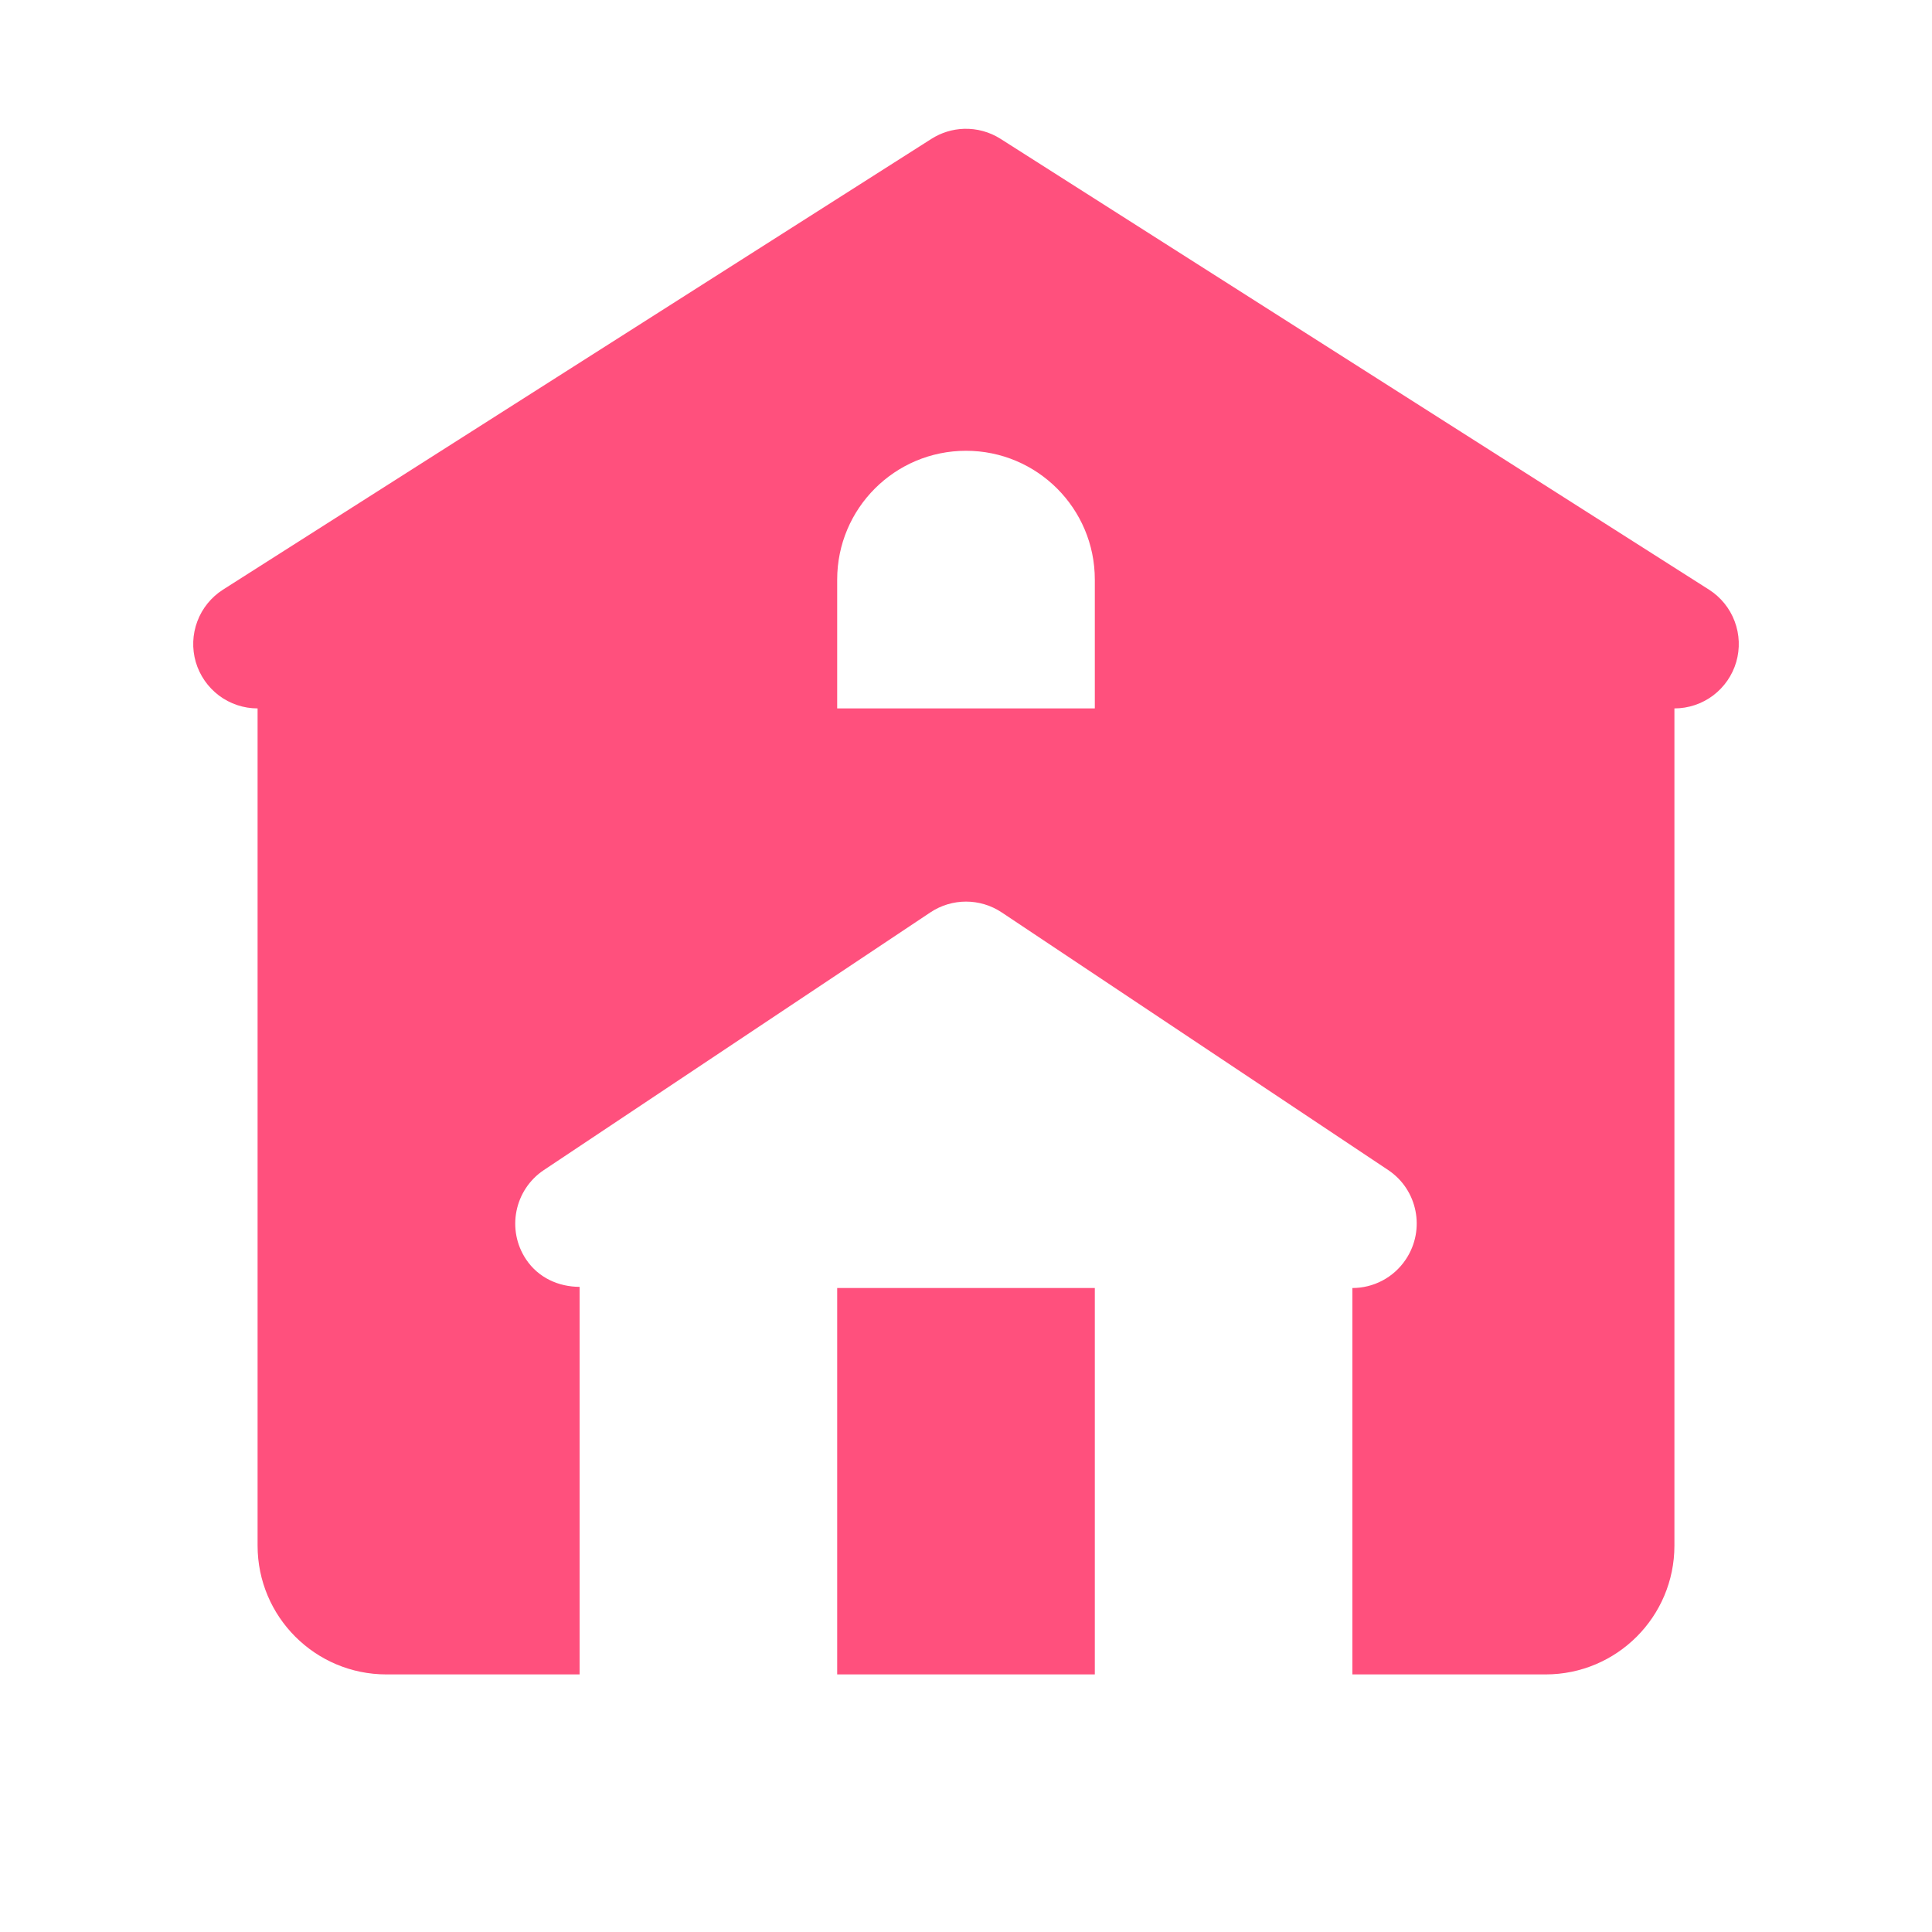 <svg width="40" height="40" viewBox="0 0 40 40" fill="none" xmlns="http://www.w3.org/2000/svg">
<path d="M19.956 2.667C19.717 2.675 19.485 2.747 19.284 2.875L4.617 12.208C4.374 12.363 4.187 12.593 4.086 12.863C3.984 13.133 3.973 13.429 4.053 13.706C4.134 13.983 4.303 14.226 4.533 14.4C4.764 14.573 5.045 14.667 5.333 14.667V32C5.333 33.473 6.527 34.667 8 34.667H12V26.643C11.569 26.642 11.147 26.458 10.891 26.073C10.483 25.461 10.649 24.632 11.261 24.224L19.261 18.891C19.709 18.592 20.292 18.592 20.74 18.891L28.74 24.224C29.352 24.632 29.515 25.46 29.107 26.073C28.851 26.457 28.431 26.667 28 26.667V34.667H32C33.473 34.667 34.667 33.473 34.667 32V14.667C34.955 14.667 35.236 14.573 35.467 14.4C35.698 14.226 35.866 13.983 35.947 13.706C36.027 13.429 36.016 13.133 35.914 12.863C35.813 12.593 35.626 12.363 35.383 12.208L20.716 2.875C20.49 2.731 20.224 2.658 19.956 2.667ZM20 9.333C21.473 9.333 22.667 10.527 22.667 12V14.667H17.333V12C17.333 10.527 18.527 9.333 20 9.333ZM17.333 26.667V34.667H22.667V26.667H17.333Z" fill="#FF507D"/>
</svg>
